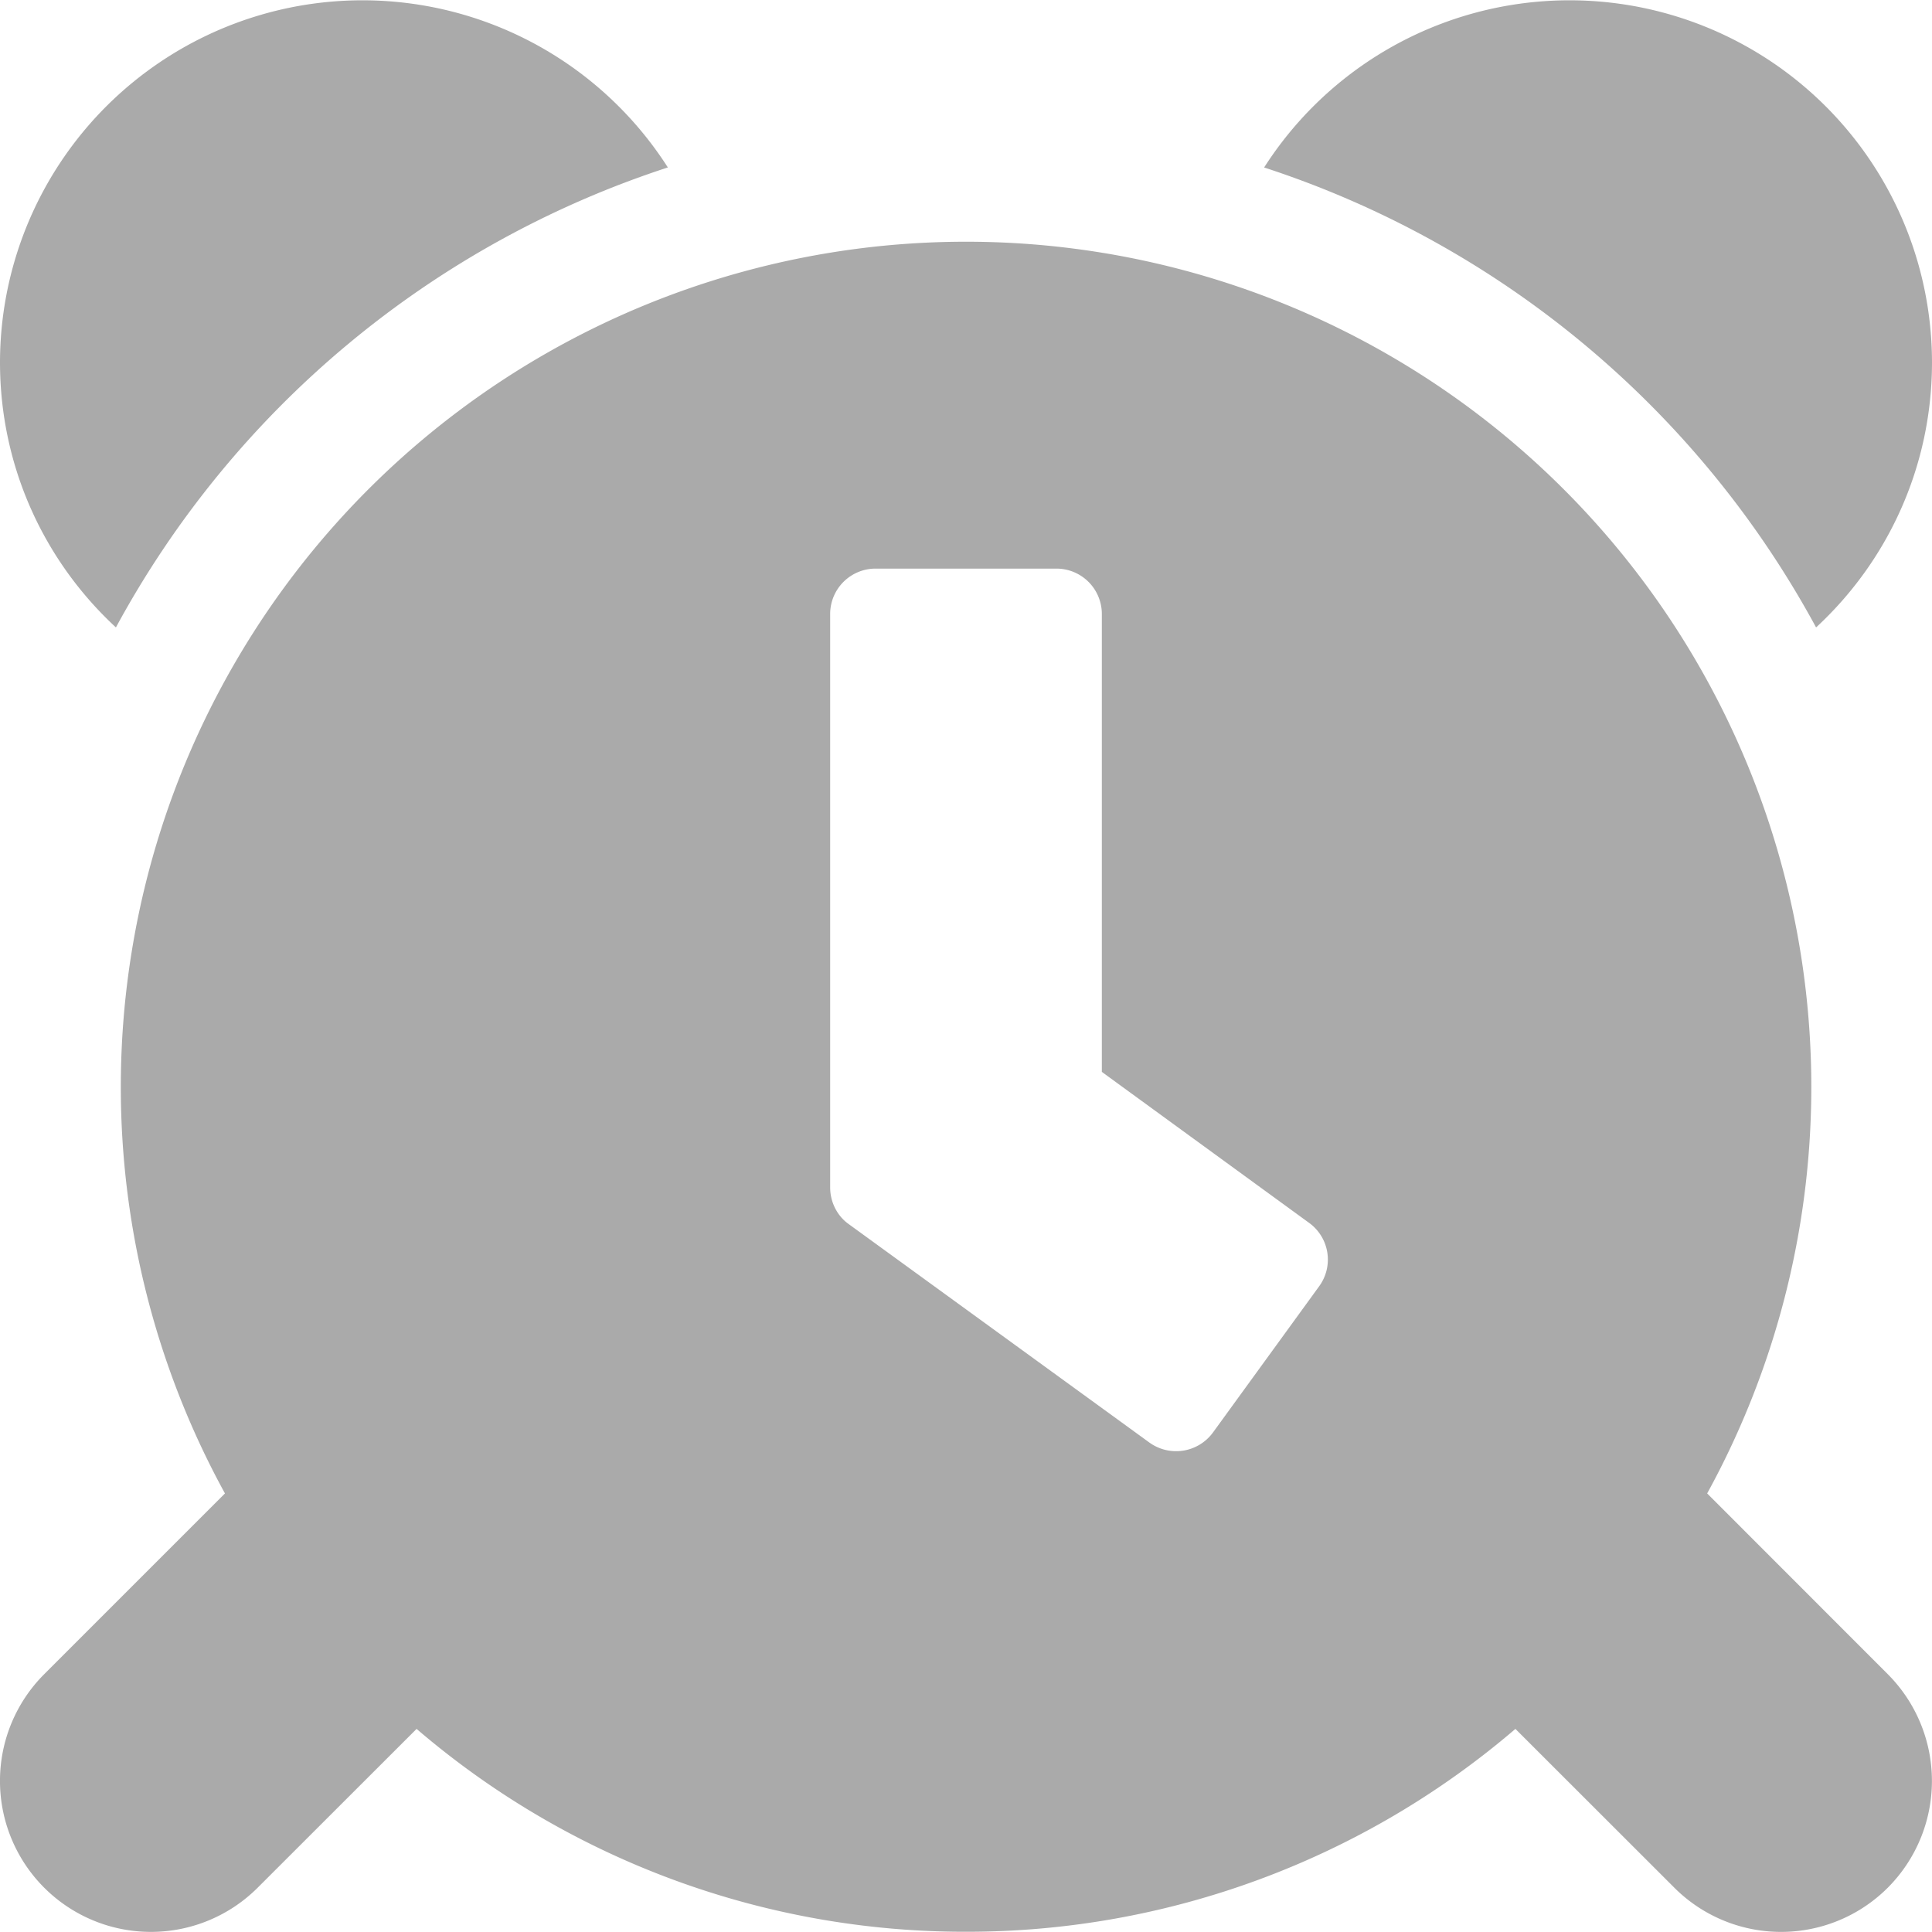 <svg xmlns="http://www.w3.org/2000/svg" width="16" height="16" fill="none" viewBox="0 0 16 16">
    <path fill="#AAA" d="M16 3c0 .868-.369 1.65-.96 2.196a8.026 8.026 0 0 0-4.571-3.809A3.002 3.002 0 0 1 16 3zM5.531 1.387A3.002 3.002 0 0 0 0 3c0 .868.369 1.65.96 2.196A8.026 8.026 0 0 1 5.53 1.387zm10.103 14.246a1.25 1.25 0 0 1-1.768 0l-1.316-1.315A6.98 6.98 0 0 1 8 15.998a6.973 6.973 0 0 1-4.55-1.68l-1.316 1.315a1.25 1.25 0 1 1-1.768-1.768l1.497-1.497a7 7 0 1 1 12.275 0l1.496 1.497a1.252 1.252 0 0 1 0 1.768zm-4.793-5.506l-1.716-1.25V5.084a.376.376 0 0 0-.375-.375h-1.5a.376.376 0 0 0-.375.375v4.75c0 .118.056.234.153.303l2.49 1.809a.378.378 0 0 0 .526-.081l.881-1.213a.375.375 0 0 0-.084-.525z"/>
</svg>
